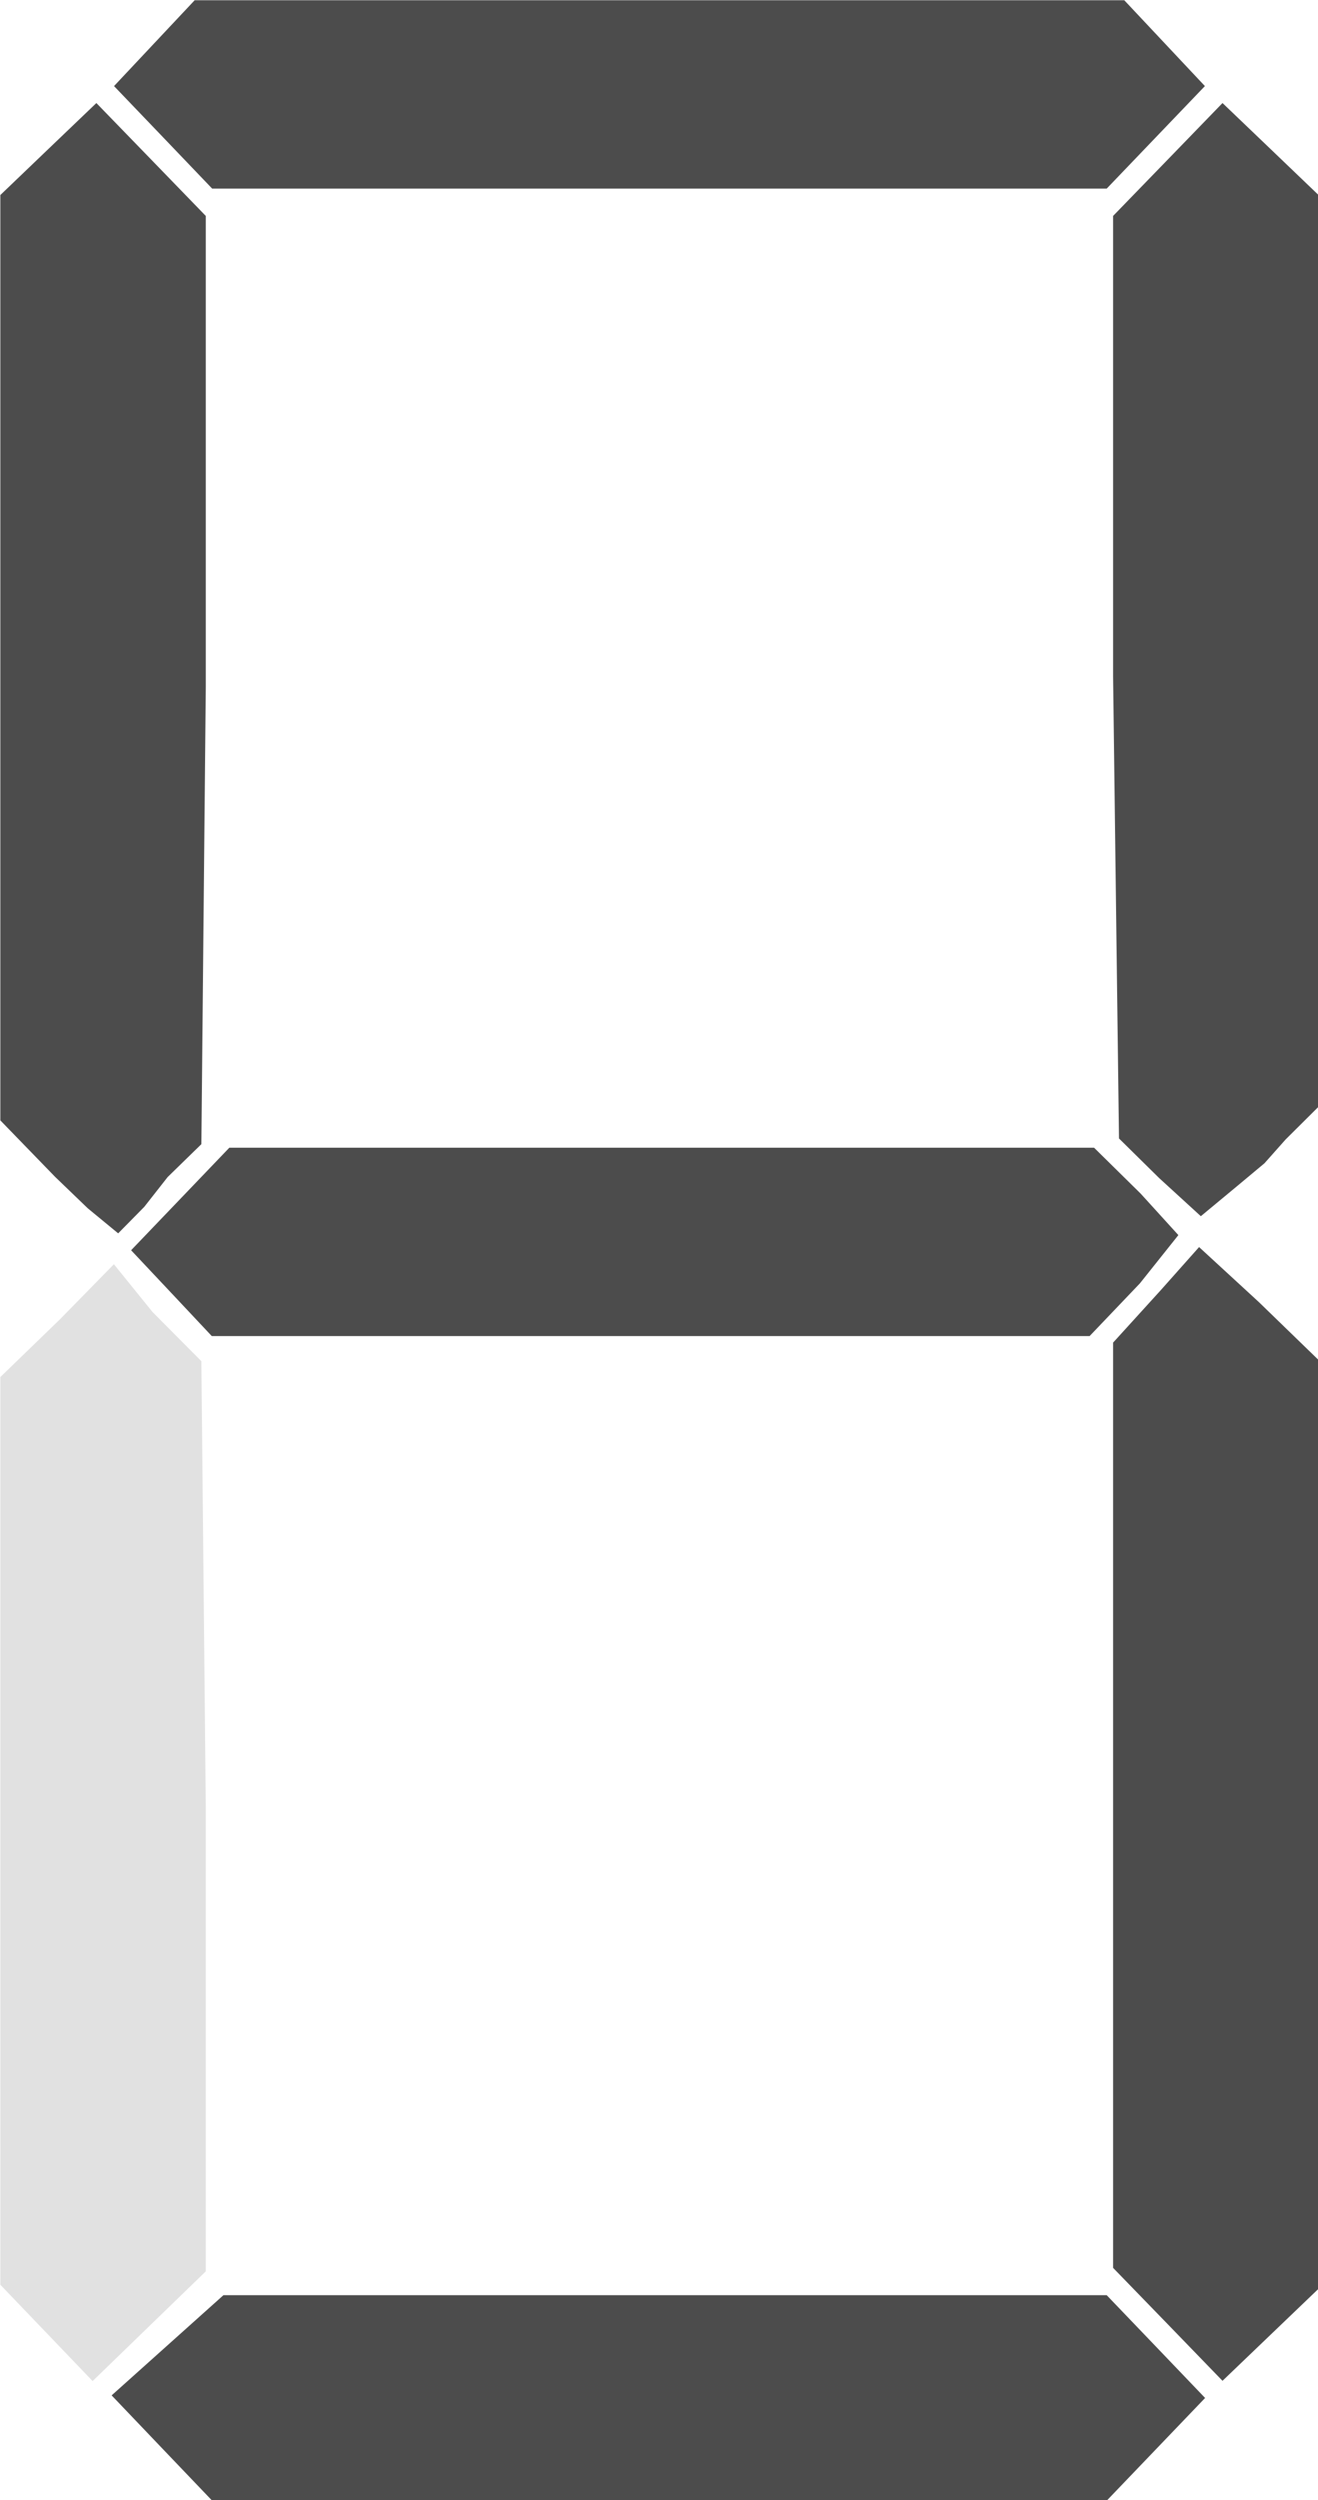 <?xml version="1.0" encoding="utf-8"?>
<svg viewBox="232.252 133.259 77 145.999" xmlns="http://www.w3.org/2000/svg">
  <path style="fill:#4c4c4c;stroke-width:0.265" d="M 46.508 71.312 L 45.731 70.498 L 46.595 69.724 L 47.459 68.95 L 54.285 68.95 L 61.11 68.95 L 61.871 69.744 L 62.631 70.538 L 61.871 71.331 L 61.11 72.125 L 54.198 72.125 L 47.285 72.125 L 46.508 71.312 Z" id="path1" transform="matrix(3.78, 0, 0, 3.78, 65.911, 6.659)"/>
  <path style="fill:#e1e1e1;stroke-width:0.265" d="M 44.724 69.533 L 44.011 68.789 L 44.011 61.778 L 44.011 54.766 L 44.934 53.872 L 45.766 53.023 L 46.363 53.761 L 47.118 54.521 L 47.186 61.404 L 47.186 68.582 L 46.312 69.429 L 45.437 70.277 L 44.724 69.533 Z" id="path2" transform="matrix(3.78, 0, 0, 3.78, 65.911, 6.659)"/>
  <path style="fill:#4c4c4c;stroke-width:0.265" d="M 62.055 69.4 L 61.209 68.528 L 61.209 61.245 L 61.209 54.234 L 61.942 53.428 L 62.538 52.758 L 63.461 53.607 L 64.384 54.502 L 64.384 61.676 L 64.384 68.851 L 63.642 69.562 L 62.9 70.273 L 62.055 69.4 Z" id="path3" transform="matrix(3.78, 0, 0, 3.78, 65.911, 6.659)"/>
  <path style="fill:#4c4c4c;stroke-width:0.265" d="M 46.656 53.47 L 46.032 52.807 L 46.791 52.015 L 47.55 51.223 L 54.233 51.223 L 60.915 51.223 L 61.635 51.932 L 62.218 52.573 L 61.623 53.319 L 60.846 54.133 L 54.062 54.133 L 47.279 54.133 L 46.656 53.47 Z" id="path4" transform="matrix(3.78, 0, 0, 3.78, 65.911, 6.659)"/>
  <path style="fill:#4c4c4c;stroke-width:0.265" d="M 44.857 51.673 L 44.011 50.801 L 44.011 43.653 L 44.011 36.505 L 44.753 35.794 L 45.495 35.084 L 46.341 35.956 L 47.186 36.828 L 47.186 44.112 L 47.118 51.168 L 46.597 51.676 L 46.235 52.137 L 45.832 52.546 L 45.362 52.159 L 44.857 51.673 Z" id="path5" transform="matrix(3.78, 0, 0, 3.78, 65.911, 6.659)"/>
  <path style="fill:#4c4c4c;stroke-width:0.265" d="M 61.921 51.692 L 61.3 51.08 L 61.209 43.942 L 61.209 36.828 L 62.055 35.956 L 62.9 35.084 L 63.642 35.794 L 64.384 36.505 L 64.384 43.548 L 64.384 50.59 L 63.876 51.095 L 63.549 51.463 L 63.115 51.825 L 62.565 52.281 L 61.921 51.692 Z" id="path6" transform="matrix(3.78, 0, 0, 3.78, 65.911, 6.659)"/>
  <path style="fill:#4c4c4c;stroke-width:0.265" d="M 46.527 35.614 L 45.768 34.822 L 46.391 34.159 L 47.014 33.496 L 54.198 33.496 L 61.382 33.496 L 62.005 34.159 L 62.628 34.822 L 61.869 35.614 L 61.11 36.406 L 54.198 36.406 L 47.285 36.406 L 46.527 35.614 Z" id="path7" transform="matrix(3.78, 0, 0, 3.78, 65.911, 6.659)"/>
</svg>